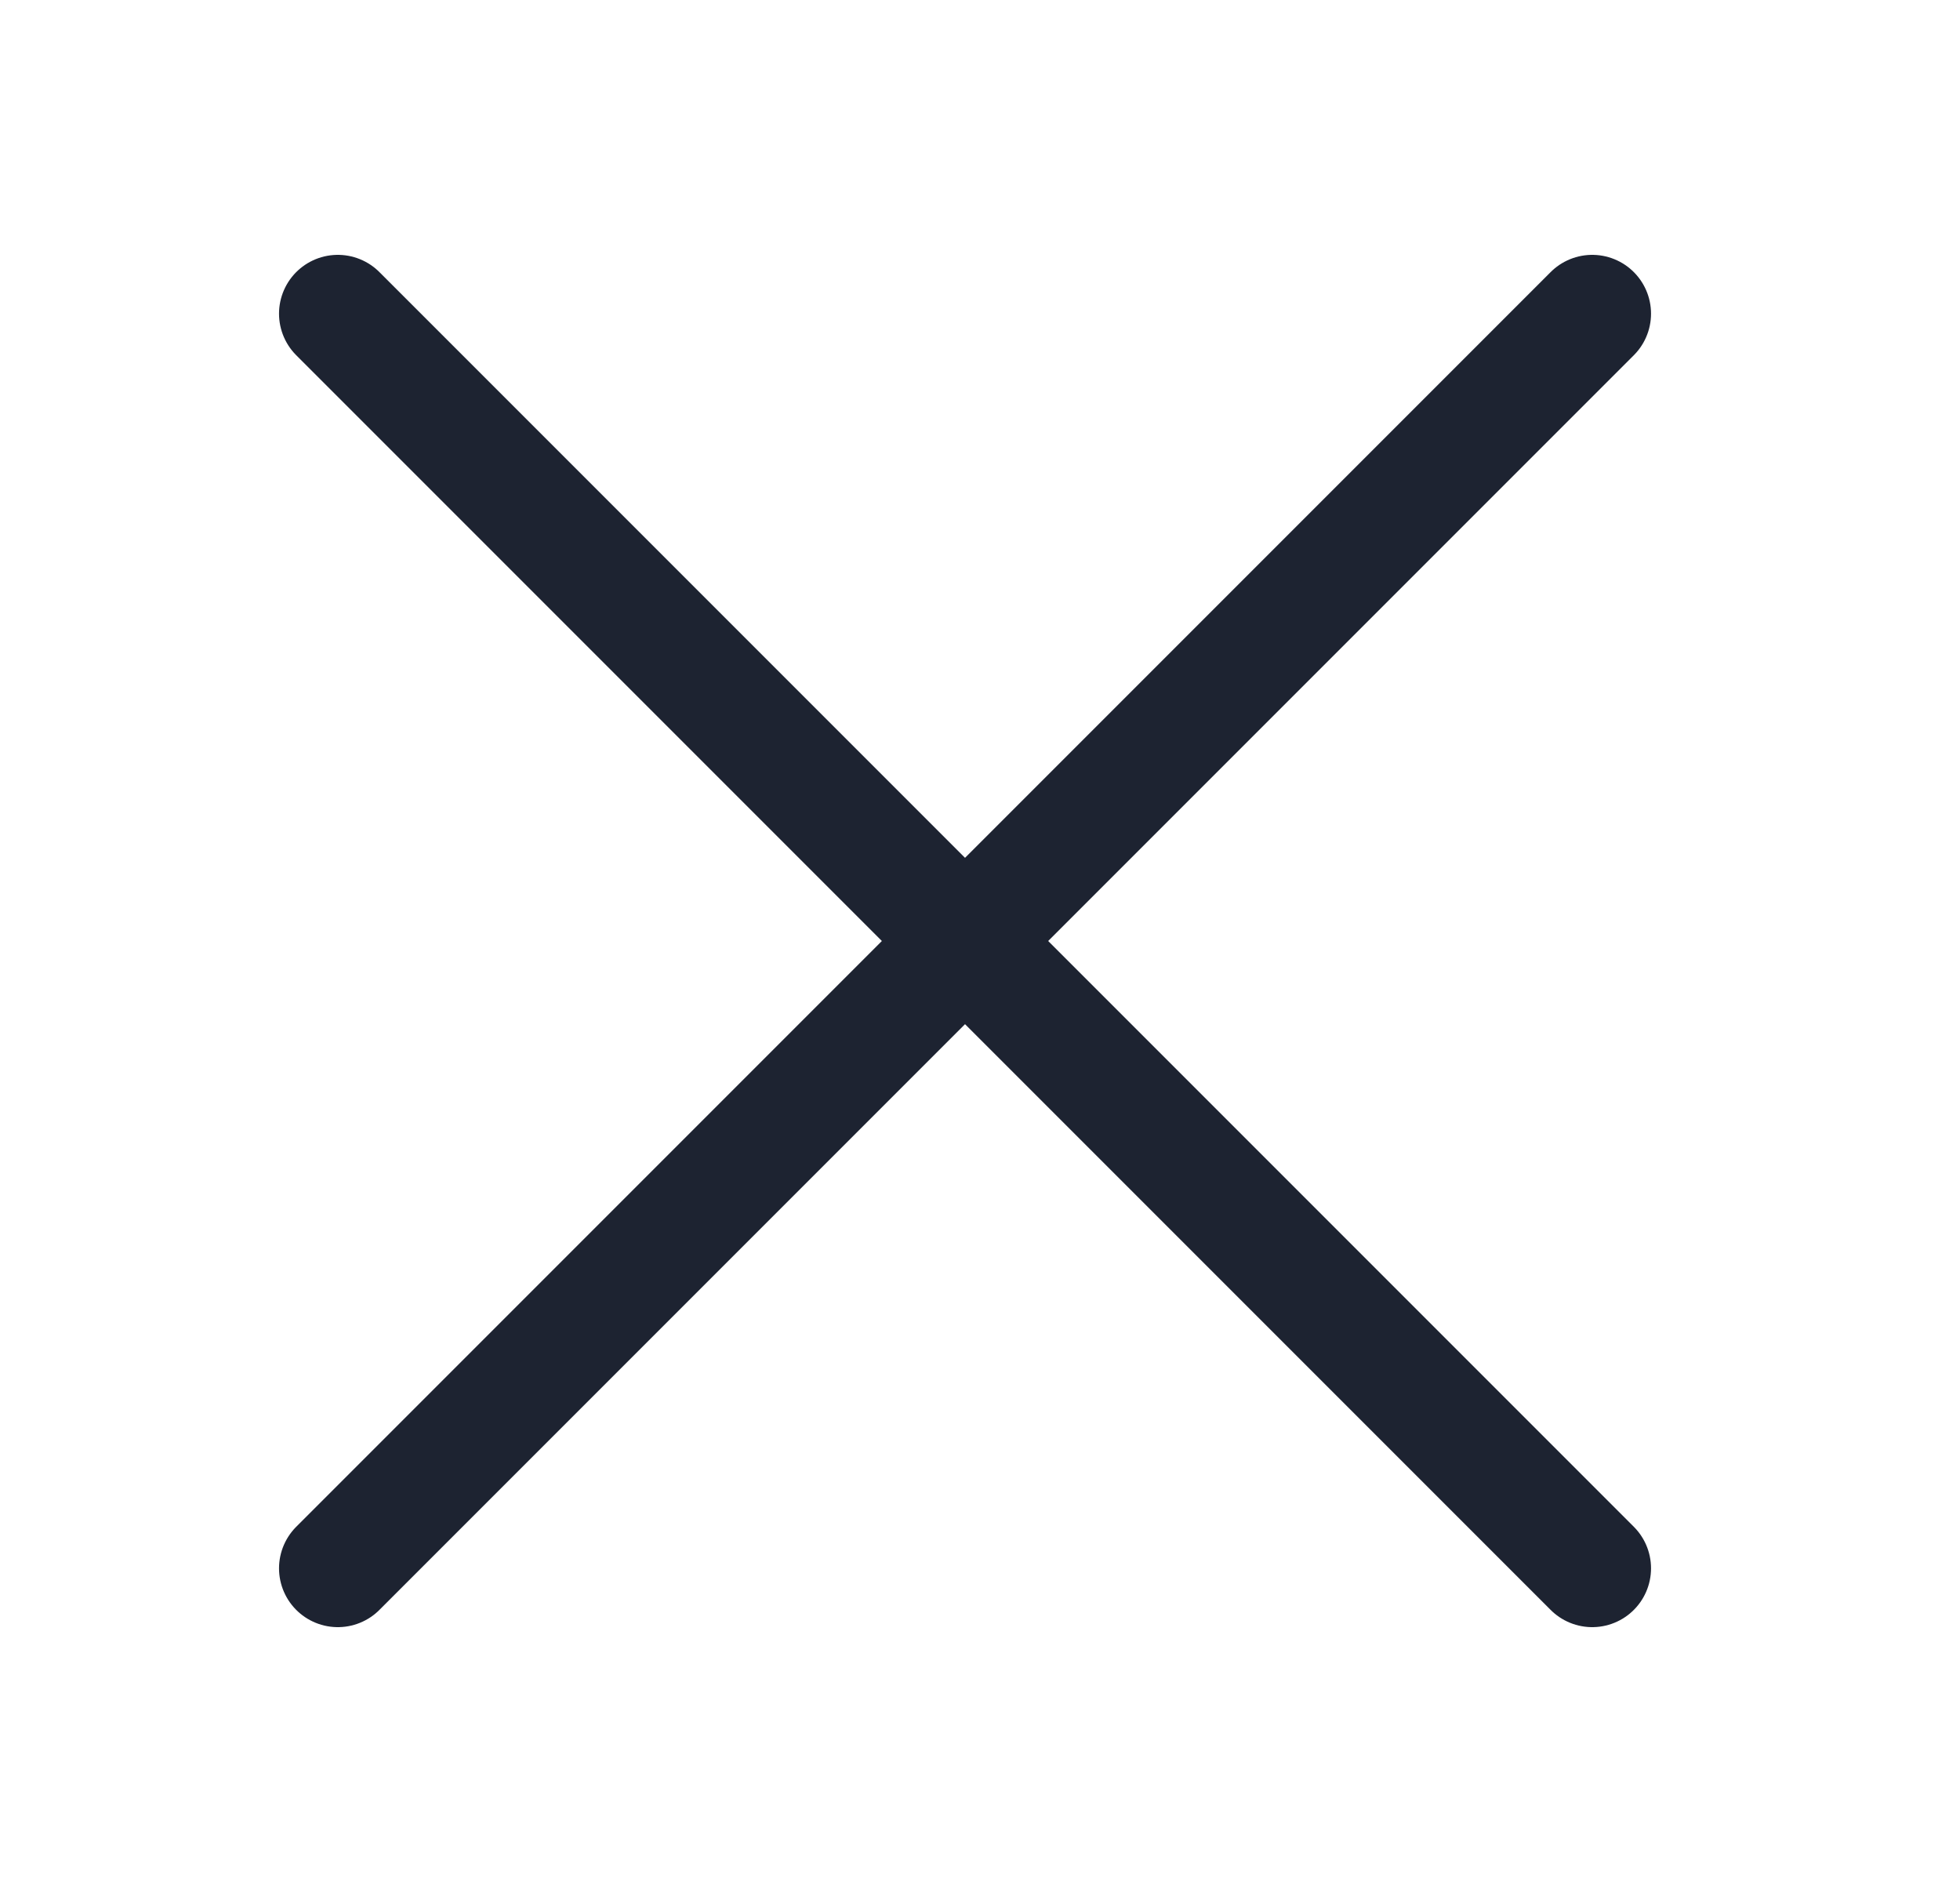 <svg width="25" height="24" viewBox="0 0 25 24" fill="none" xmlns="http://www.w3.org/2000/svg">
<path d="M20.309 4L4.309 20" stroke="#1D2331" stroke-width="1.5" stroke-linecap="round" stroke-linejoin="round"/>
<path d="M4.309 4L20.309 20" stroke="#1D2331" stroke-width="1.5" stroke-linecap="round" stroke-linejoin="round"/>
</svg>
